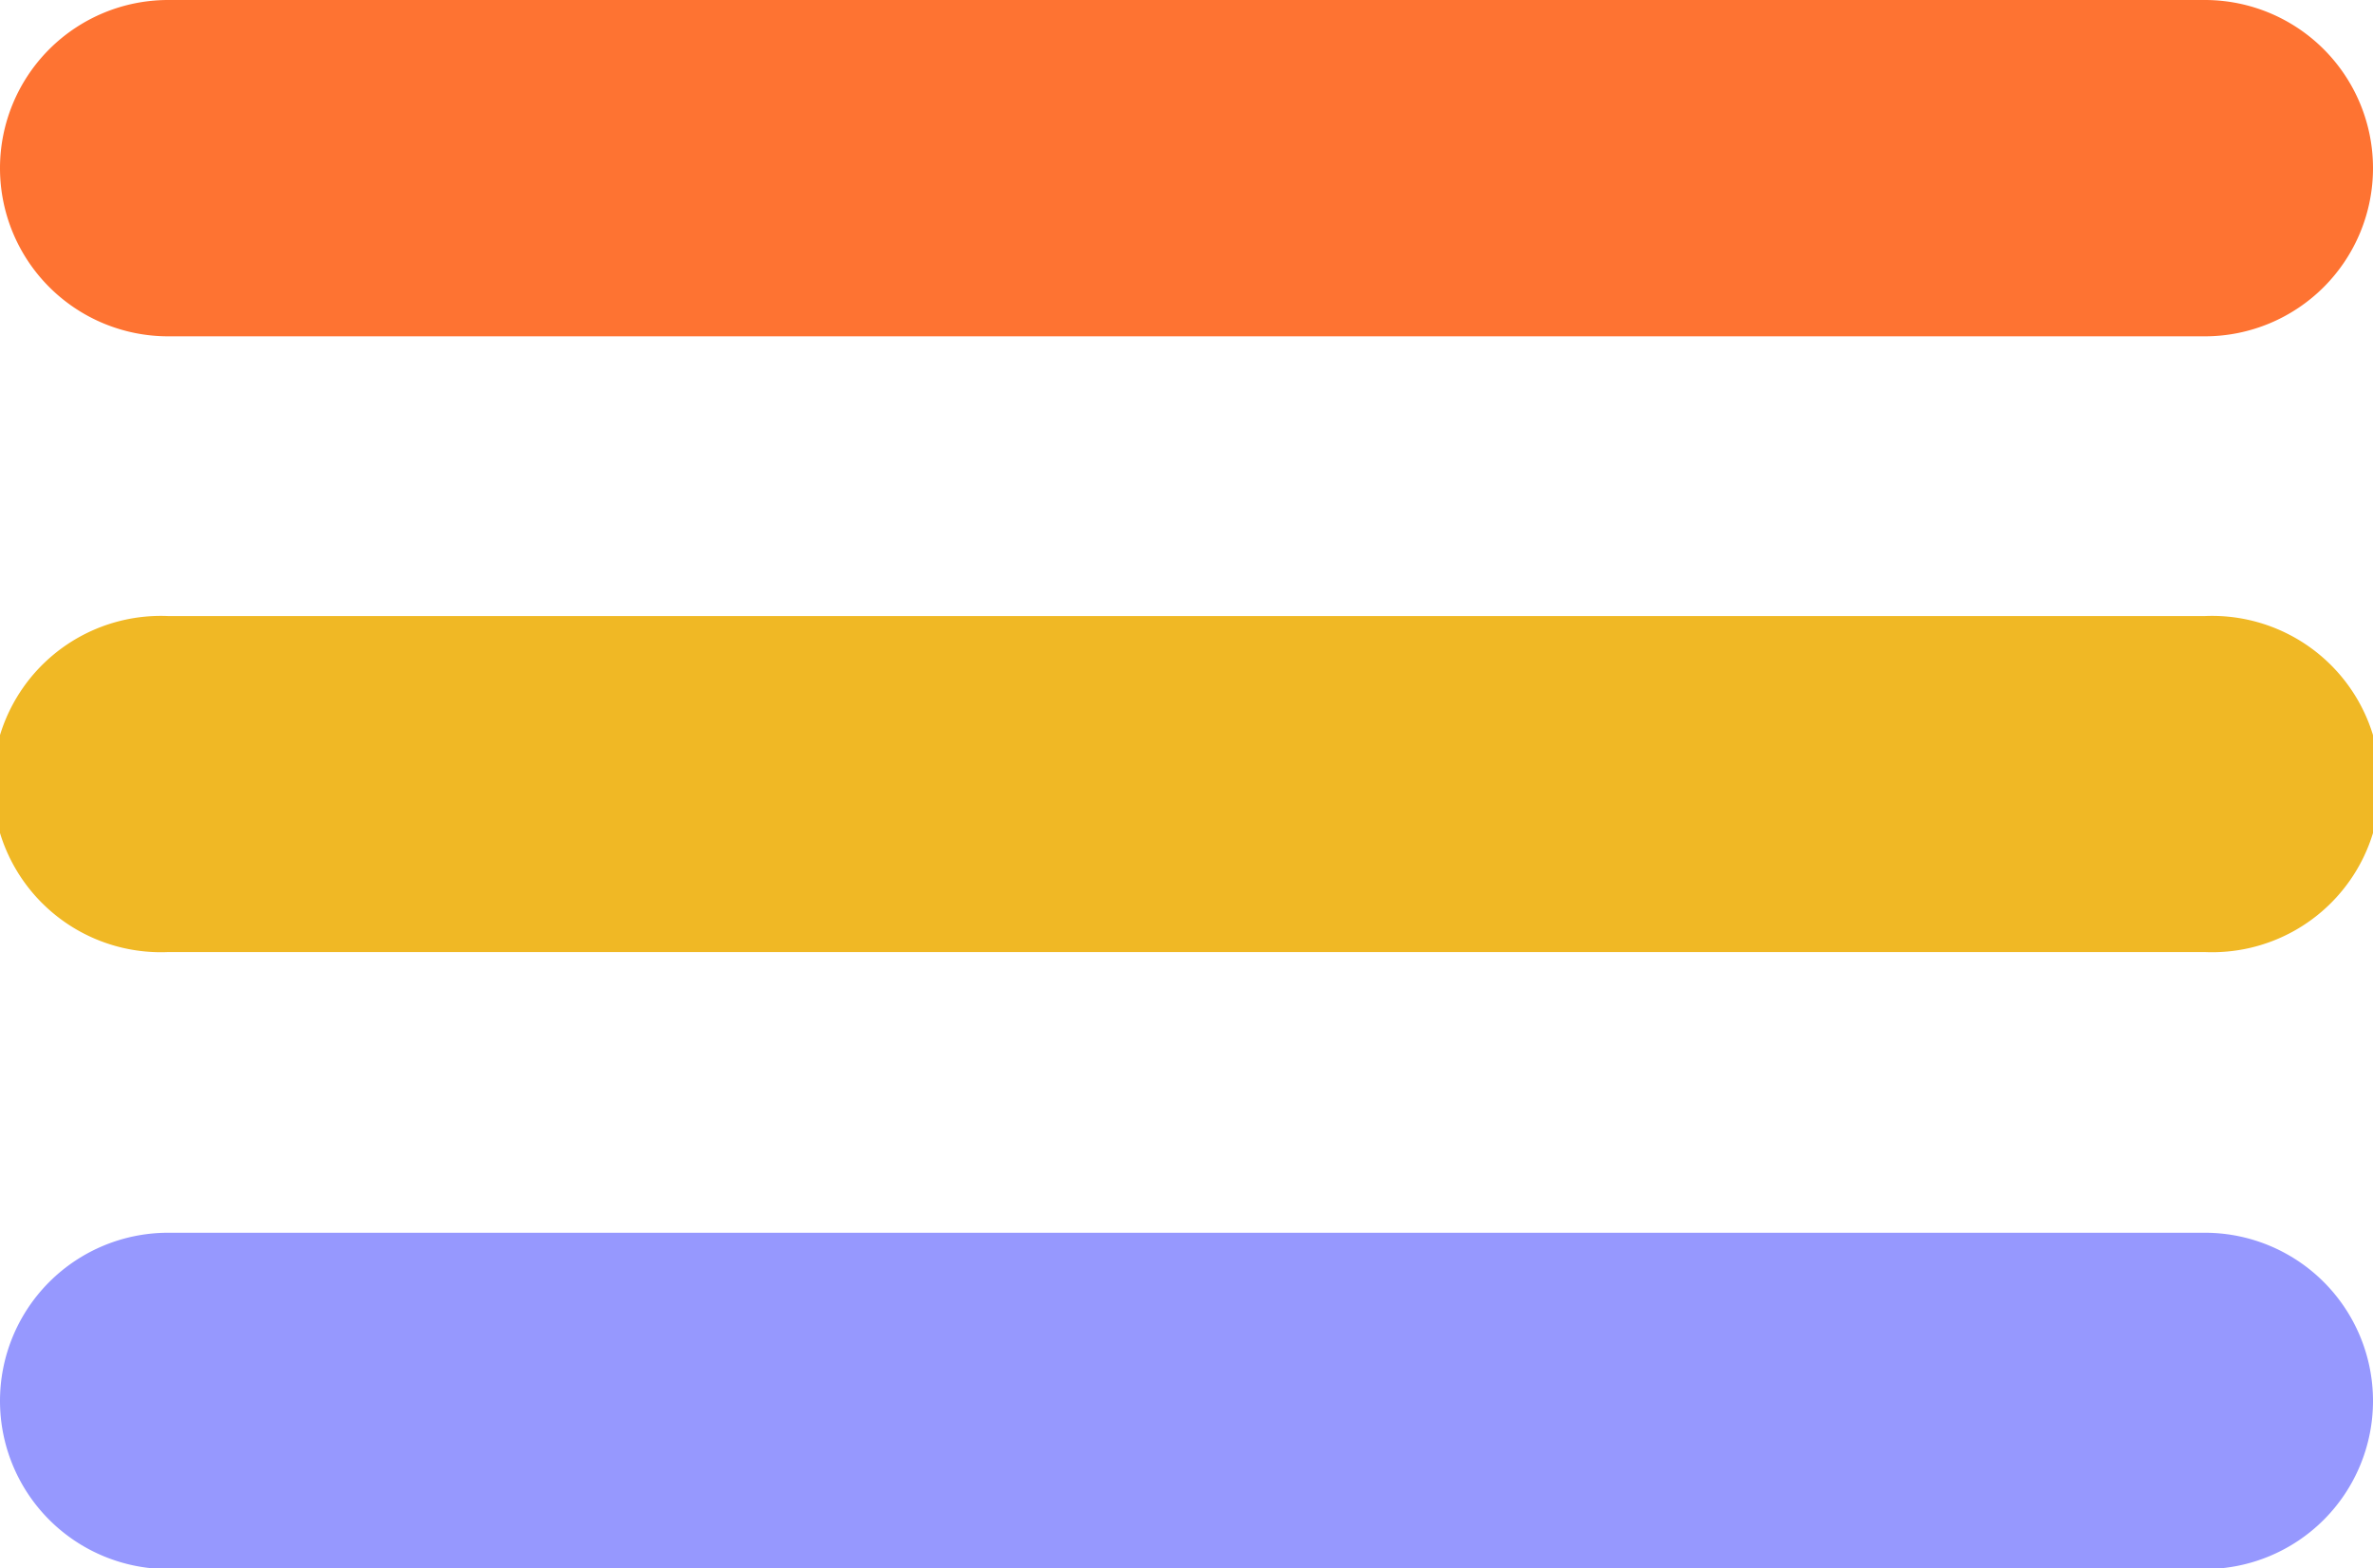 <svg xmlns="http://www.w3.org/2000/svg" viewBox="0 0 75.07 49.61"><defs><style>.cls-1{fill:#fe7332;}.cls-2{fill:#f0b825;}.cls-3{fill:#9698fe;}</style></defs><g id="Layer_2" data-name="Layer 2"><g id="Main"><g id="Menu"><g id="LinesMenu"><path class="cls-1" d="M69.75,0H5.32a5.32,5.32,0,0,0,0,10.64H69.75A5.32,5.32,0,0,0,69.75,0Z"/><path class="cls-2" d="M69.75,19.49H5.32a5.32,5.32,0,1,0,0,10.63H69.75a5.32,5.32,0,1,0,0-10.63Z"/><path class="cls-3" d="M69.75,39H5.32a5.32,5.32,0,0,0,0,10.64H69.75a5.32,5.32,0,0,0,0-10.64Z"/></g></g></g></g></svg>